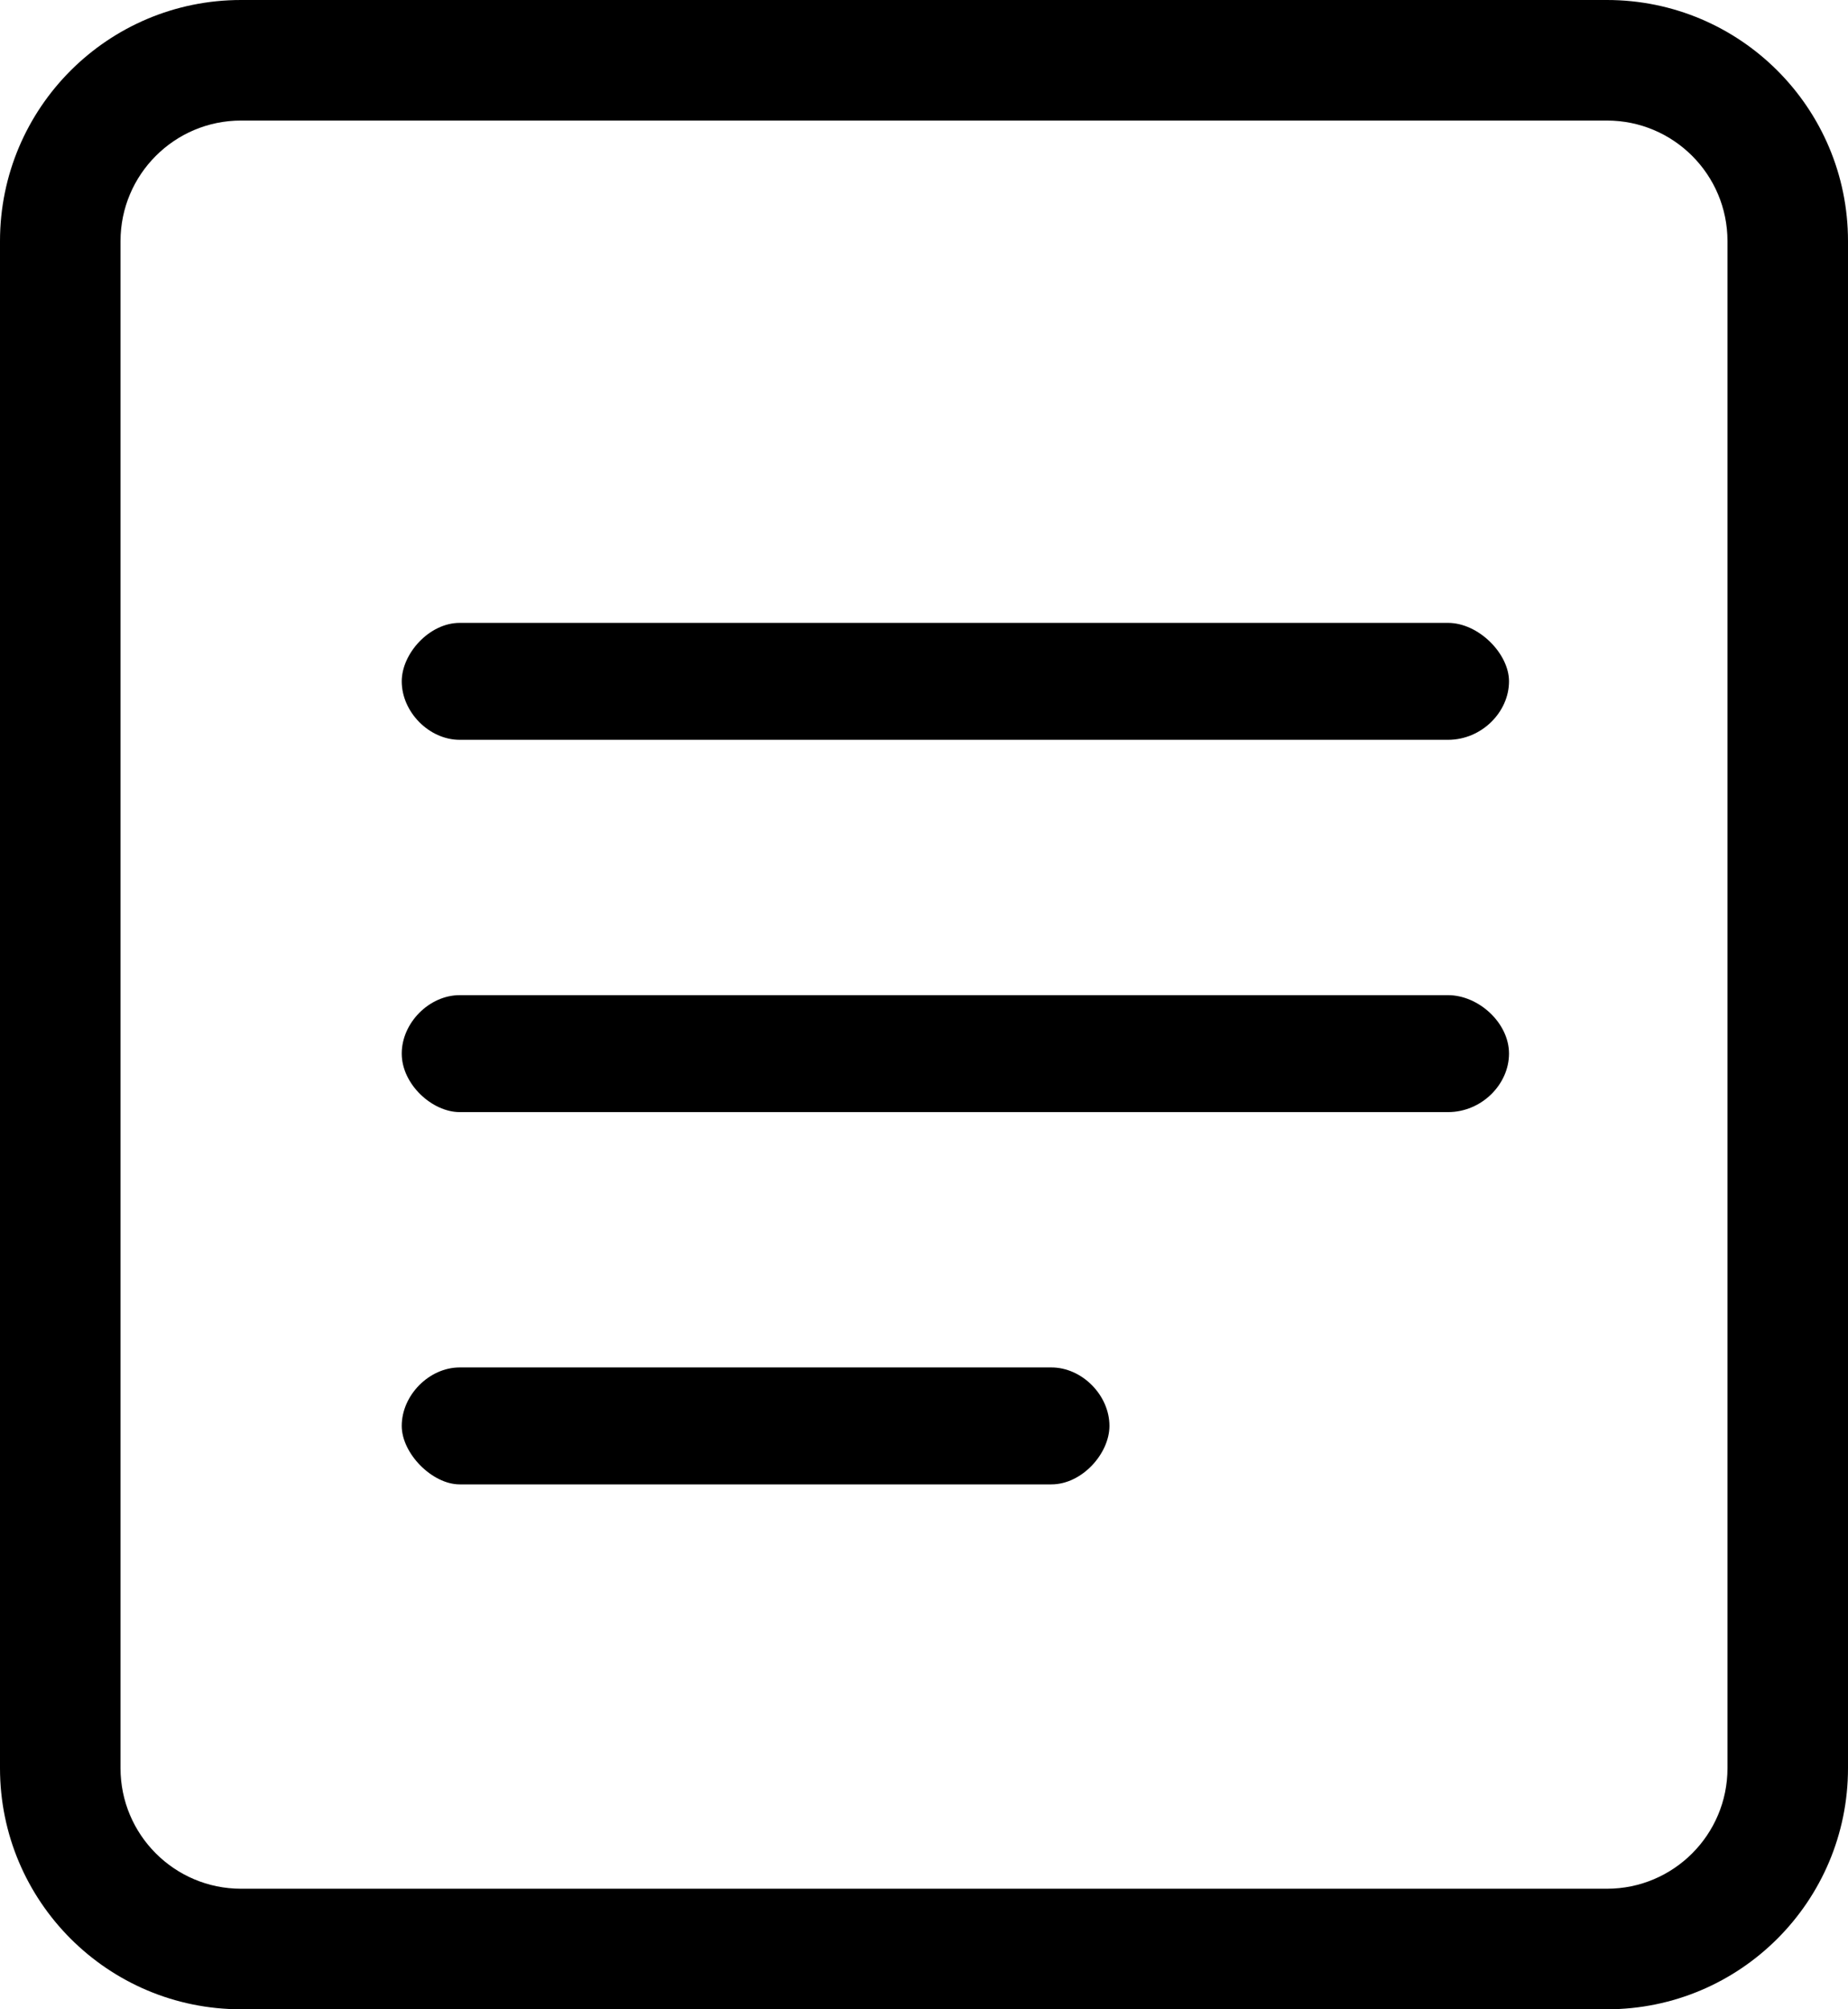 <svg width="23" height="25" viewBox="0 0 23 25" fill="none" xmlns="http://www.w3.org/2000/svg">
	<path fill-rule="evenodd" clip-rule="evenodd" d="M18.022 12.382H5.721C5.342 12.382 5 12.727 5 13.109C5 13.492 5.38 13.837 5.721 13.837H18.022C18.44 13.837 18.781 13.492 18.781 13.109C18.781 12.727 18.402 12.382 18.022 12.382ZM13.086 17.014H5.721C5.342 17.014 5 17.359 5 17.741C5 18.086 5.38 18.469 5.721 18.469H13.086C13.466 18.469 13.808 18.086 13.808 17.741C13.808 17.359 13.466 17.014 13.086 17.014ZM5.721 9.205H18.022C18.44 9.205 18.781 8.86 18.781 8.477C18.781 8.133 18.402 7.75 18.022 7.75H5.721C5.342 7.75 5 8.133 5 8.477C5 8.86 5.342 9.205 5.721 9.205Z" fill="currentColor"/>
	<path fill-rule="evenodd" clip-rule="evenodd" d="M20 1.5H3C2.172 1.5 1.5 2.172 1.5 3V22C1.5 22.828 2.172 23.5 3 23.5H20C20.828 23.5 21.5 22.828 21.5 22V3C21.5 2.172 20.828 1.5 20 1.5ZM3 0C1.343 0 0 1.343 0 3V22C0 23.657 1.343 25 3 25H20C21.657 25 23 23.657 23 22V3C23 1.343 21.657 0 20 0H3Z" fill="currentColor"/>
</svg>
